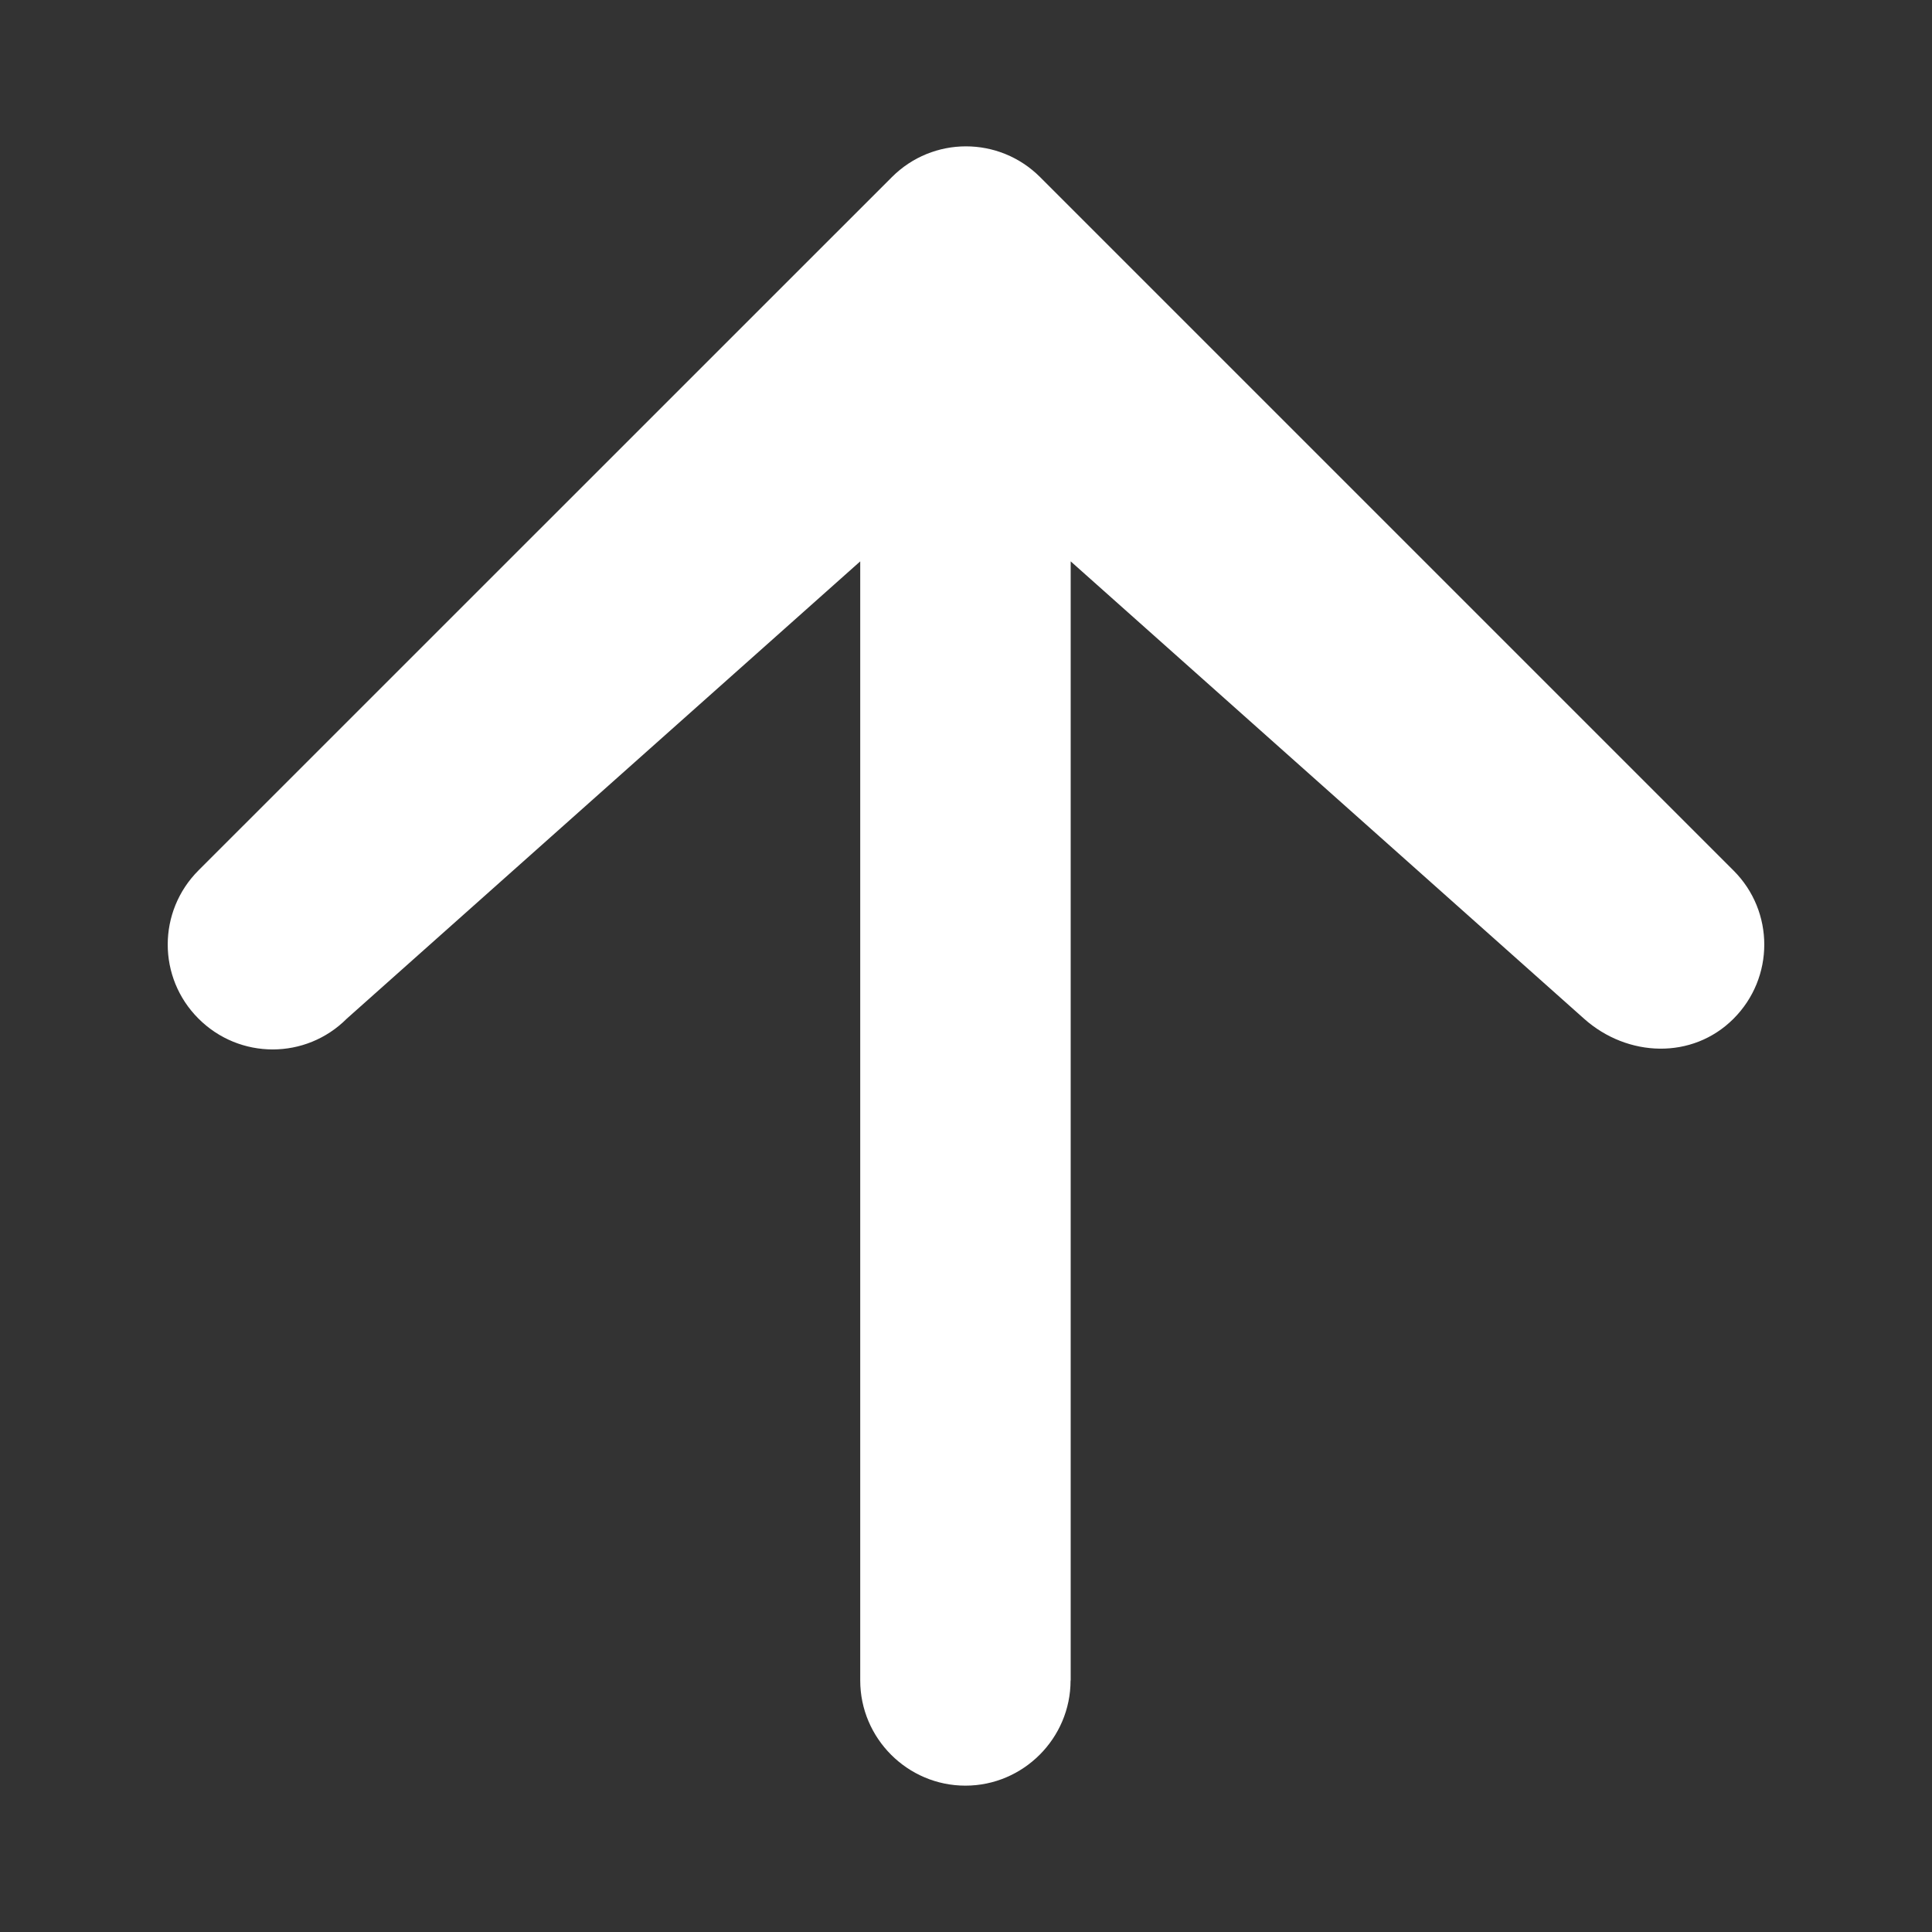 <?xml version="1.0" encoding="UTF-8" standalone="no"?>
<svg
   height="32"
   viewBox="0 0 16 16"
   width="32"
   fill="#ffffff"
   version="1.1"
   id="svg6"
   sodipodi:docname="uparrow.svg"
   inkscape:version="1.1 (c68e22c387, 2021-05-23)"
   xmlns:inkscape="http://www.inkscape.org/namespaces/inkscape"
   xmlns:sodipodi="http://sodipodi.sourceforge.net/DTD/sodipodi-0.dtd"
   xmlns="http://www.w3.org/2000/svg"
   xmlns:svg="http://www.w3.org/2000/svg">
  <rect x="0" y="0" width="16" height="16" fill="#333333" stroke="none"/>
  <defs
     id="defs10" />
  <sodipodi:namedview
     id="namedview8"
     pagecolor="#505050"
     bordercolor="#eeeeee"
     borderopacity="1"
     inkscape:pageshadow="0"
     inkscape:pageopacity="0"
     inkscape:pagecheckerboard="0"
     showgrid="false"
     inkscape:zoom="11.96189"
     inkscape:cx="23.742068"
     inkscape:cy="23.616669"
     inkscape:window-width="1920"
     inkscape:window-height="991"
     inkscape:window-x="-9"
     inkscape:window-y="-9"
     inkscape:window-maximized="1"
     inkscape:current-layer="svg6" />
  <path
     d="M 0,0 H 24 V 24 H 0 Z"
     fill="none"
     id="path2" />
  <path
     d="M 8.867,13.917 V 4.649 L 13.119,8.437 c 0.359,0.32 0.897,0.34 1.237,0 0.34,-0.34 0.34,-0.889 0,-1.228 L 8.614,1.467 c -0.34,-0.34 -0.889,-0.34 -1.228,0 L 1.644,7.208 c -0.34,0.34 -0.34,0.889 0,1.228 0.34,0.34 0.889,0.34 1.228,0 L 7.124,4.649 v 9.268 c 0,0.479 0.392,0.871 0.871,0.871 0.479,0 0.871,-0.392 0.871,-0.871 z"
     id="path4"
     sodipodi:nodetypes="scsssssssscsss"
     style="stroke-width:0.871" />
</svg>
